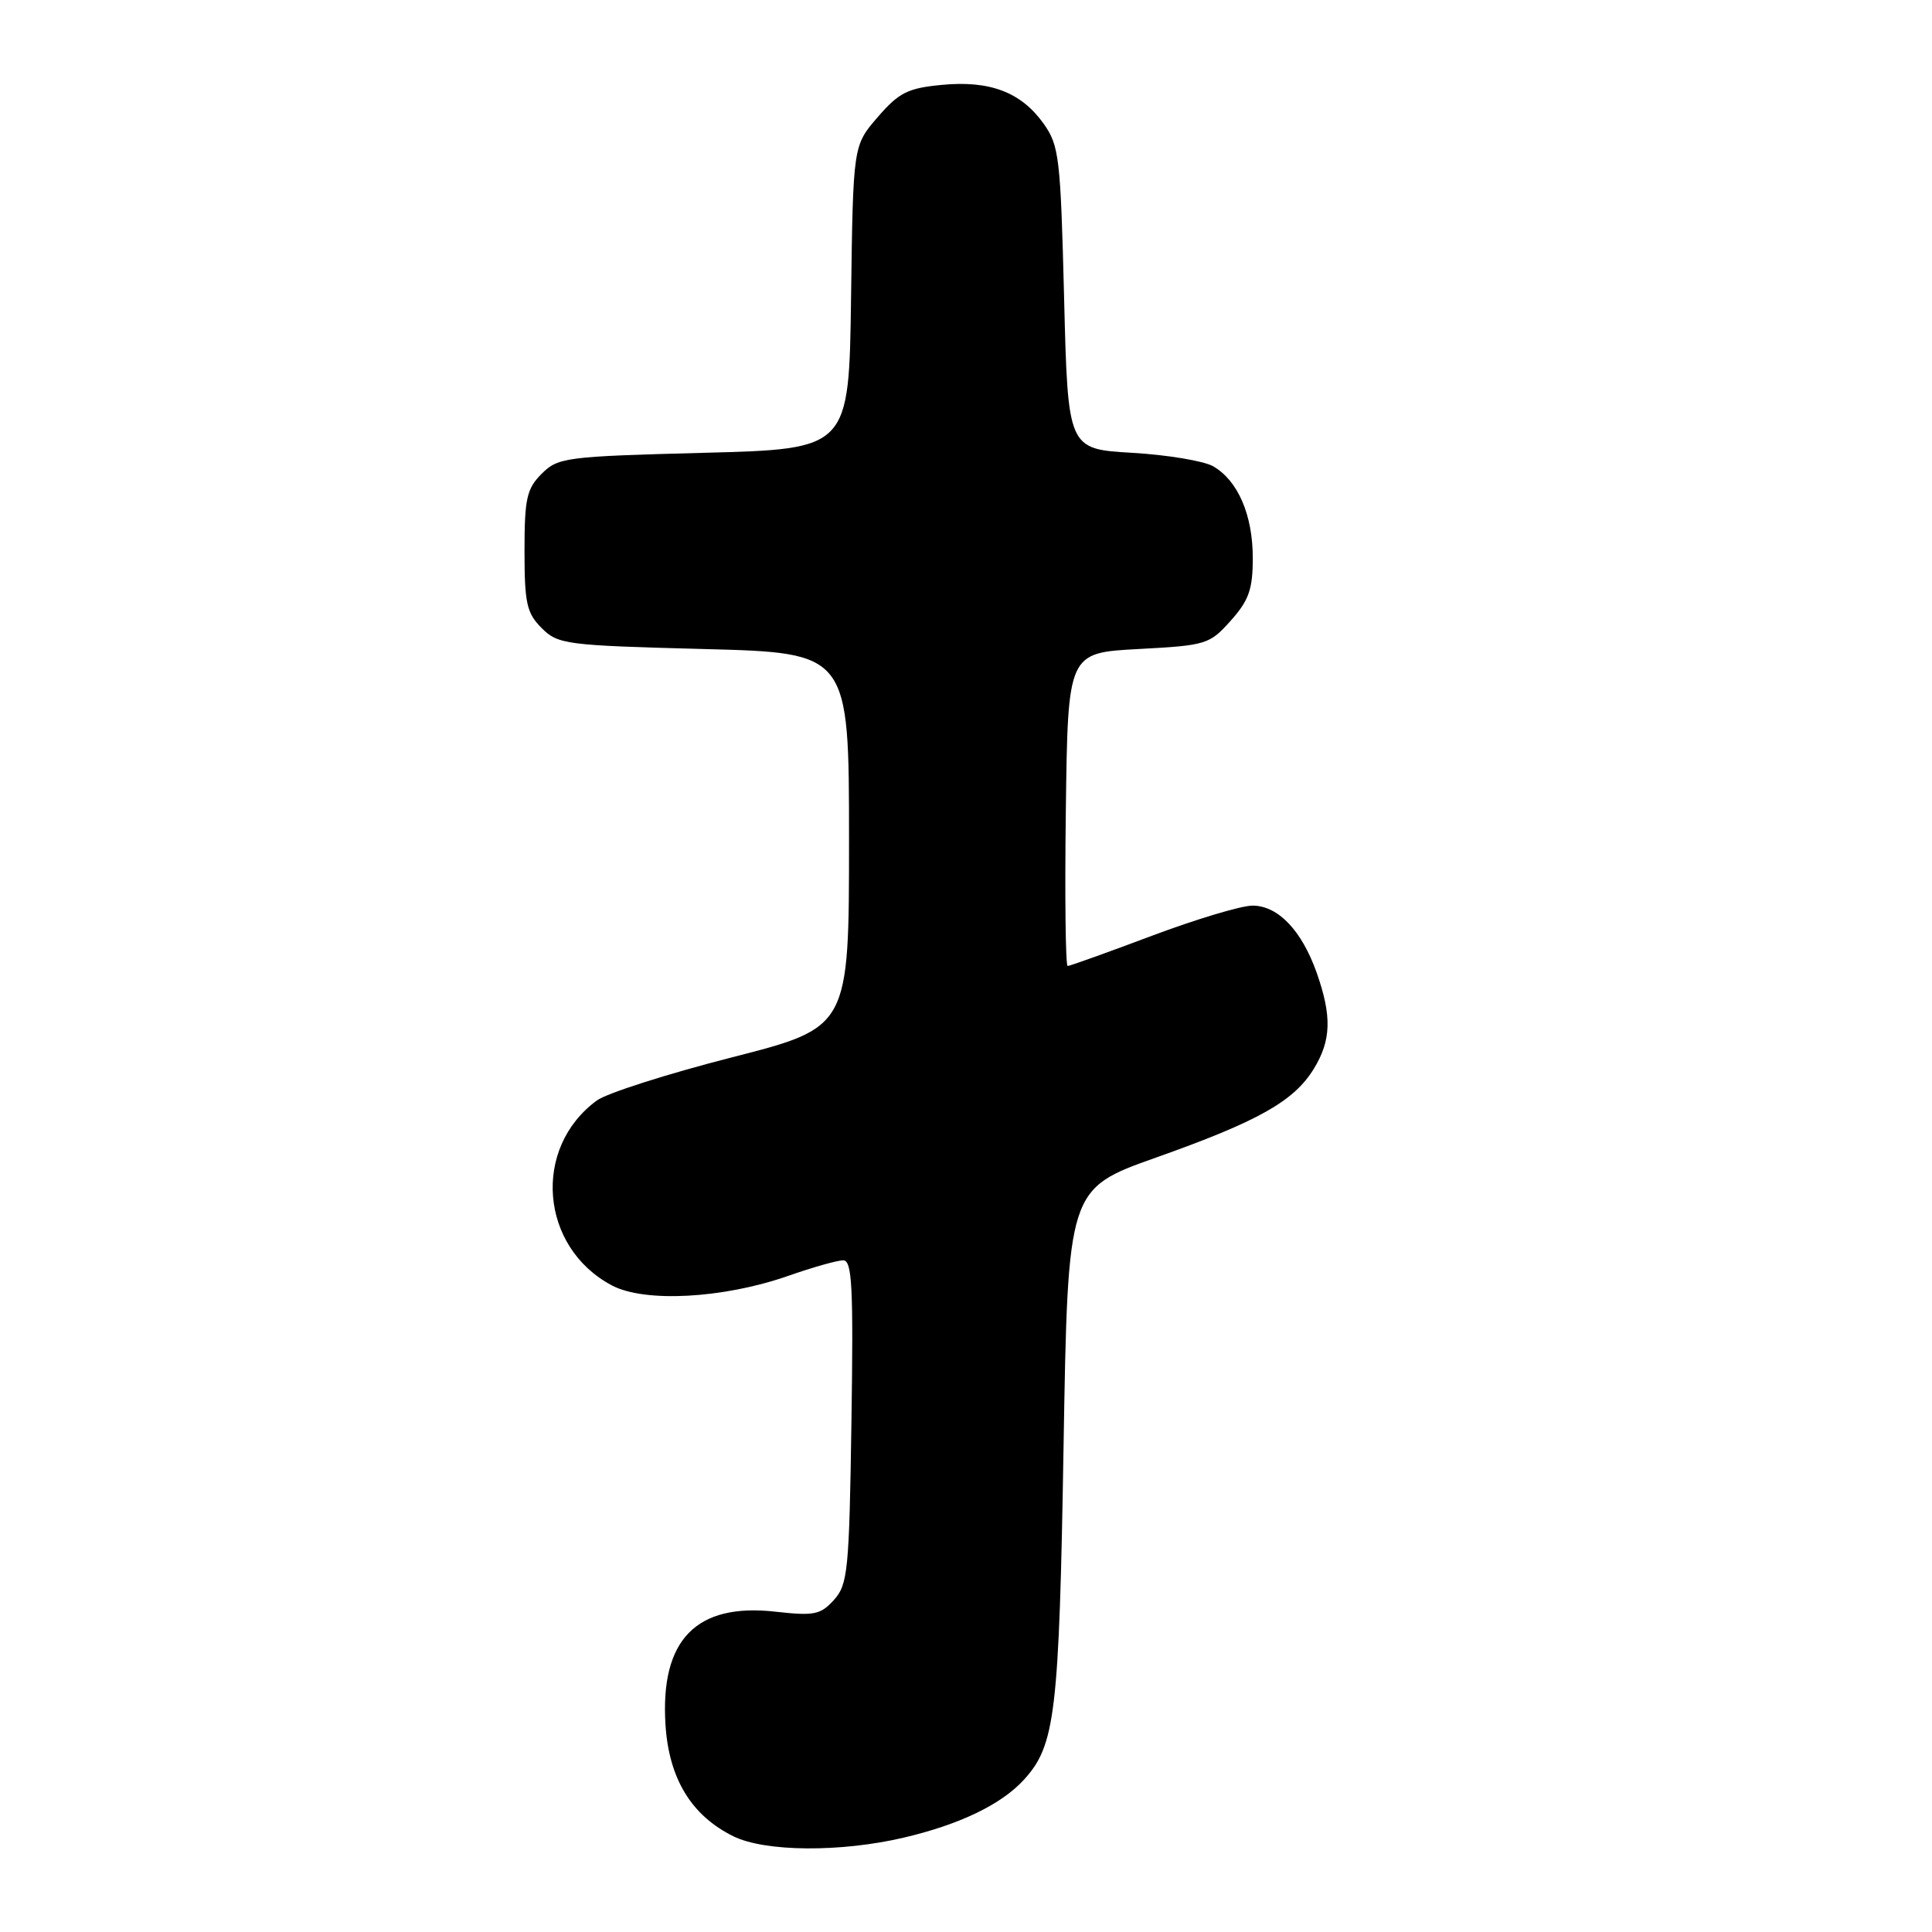 <?xml version="1.0" encoding="UTF-8" standalone="no"?>
<!DOCTYPE svg PUBLIC "-//W3C//DTD SVG 1.1//EN" "http://www.w3.org/Graphics/SVG/1.1/DTD/svg11.dtd" >
<svg xmlns="http://www.w3.org/2000/svg" xmlns:xlink="http://www.w3.org/1999/xlink" version="1.1" viewBox="0 0 256 256">
 <g >
 <path fill="currentColor"
d=" M 119.78 243.49 C 127.18 241.75 132.67 239.10 135.65 235.85 C 139.84 231.28 140.34 227.13 140.93 191.52 C 141.50 157.53 141.50 157.53 153.19 153.38 C 166.76 148.57 171.47 145.91 174.10 141.60 C 176.40 137.84 176.49 134.64 174.47 128.90 C 172.48 123.28 169.35 120.00 165.96 120.00 C 164.48 120.00 158.48 121.80 152.62 124.00 C 146.77 126.20 141.74 128.00 141.47 128.00 C 141.19 128.00 141.08 118.66 141.23 107.25 C 141.50 86.50 141.50 86.50 150.84 86.00 C 159.85 85.52 160.27 85.39 163.09 82.23 C 165.49 79.54 166.00 78.08 166.00 73.93 C 166.00 68.22 164.02 63.66 160.74 61.78 C 159.51 61.08 154.68 60.27 150.00 60.00 C 141.50 59.50 141.50 59.50 141.00 39.50 C 140.53 20.86 140.35 19.29 138.28 16.38 C 135.30 12.21 131.16 10.63 124.77 11.25 C 120.28 11.68 119.11 12.27 116.30 15.52 C 113.04 19.29 113.04 19.29 112.77 39.39 C 112.50 59.50 112.50 59.50 93.27 60.00 C 74.94 60.48 73.94 60.61 71.77 62.78 C 69.79 64.76 69.50 66.07 69.50 73.00 C 69.50 79.93 69.79 81.24 71.77 83.22 C 73.94 85.39 74.94 85.52 93.27 86.00 C 112.50 86.50 112.50 86.50 112.50 111.32 C 112.50 136.14 112.50 136.14 97.00 140.10 C 88.47 142.28 80.42 144.85 79.10 145.81 C 70.48 152.10 71.54 165.27 81.07 170.32 C 85.42 172.63 95.82 172.07 104.41 169.07 C 107.66 167.93 110.95 167.00 111.73 167.00 C 112.91 167.00 113.09 170.47 112.82 188.40 C 112.53 208.13 112.34 209.97 110.50 212.00 C 108.73 213.96 107.87 214.13 102.79 213.56 C 92.25 212.36 87.47 217.27 88.18 228.54 C 88.64 235.69 91.61 240.57 97.18 243.32 C 101.38 245.39 111.40 245.46 119.78 243.49 Z "/>
</g>
</svg>